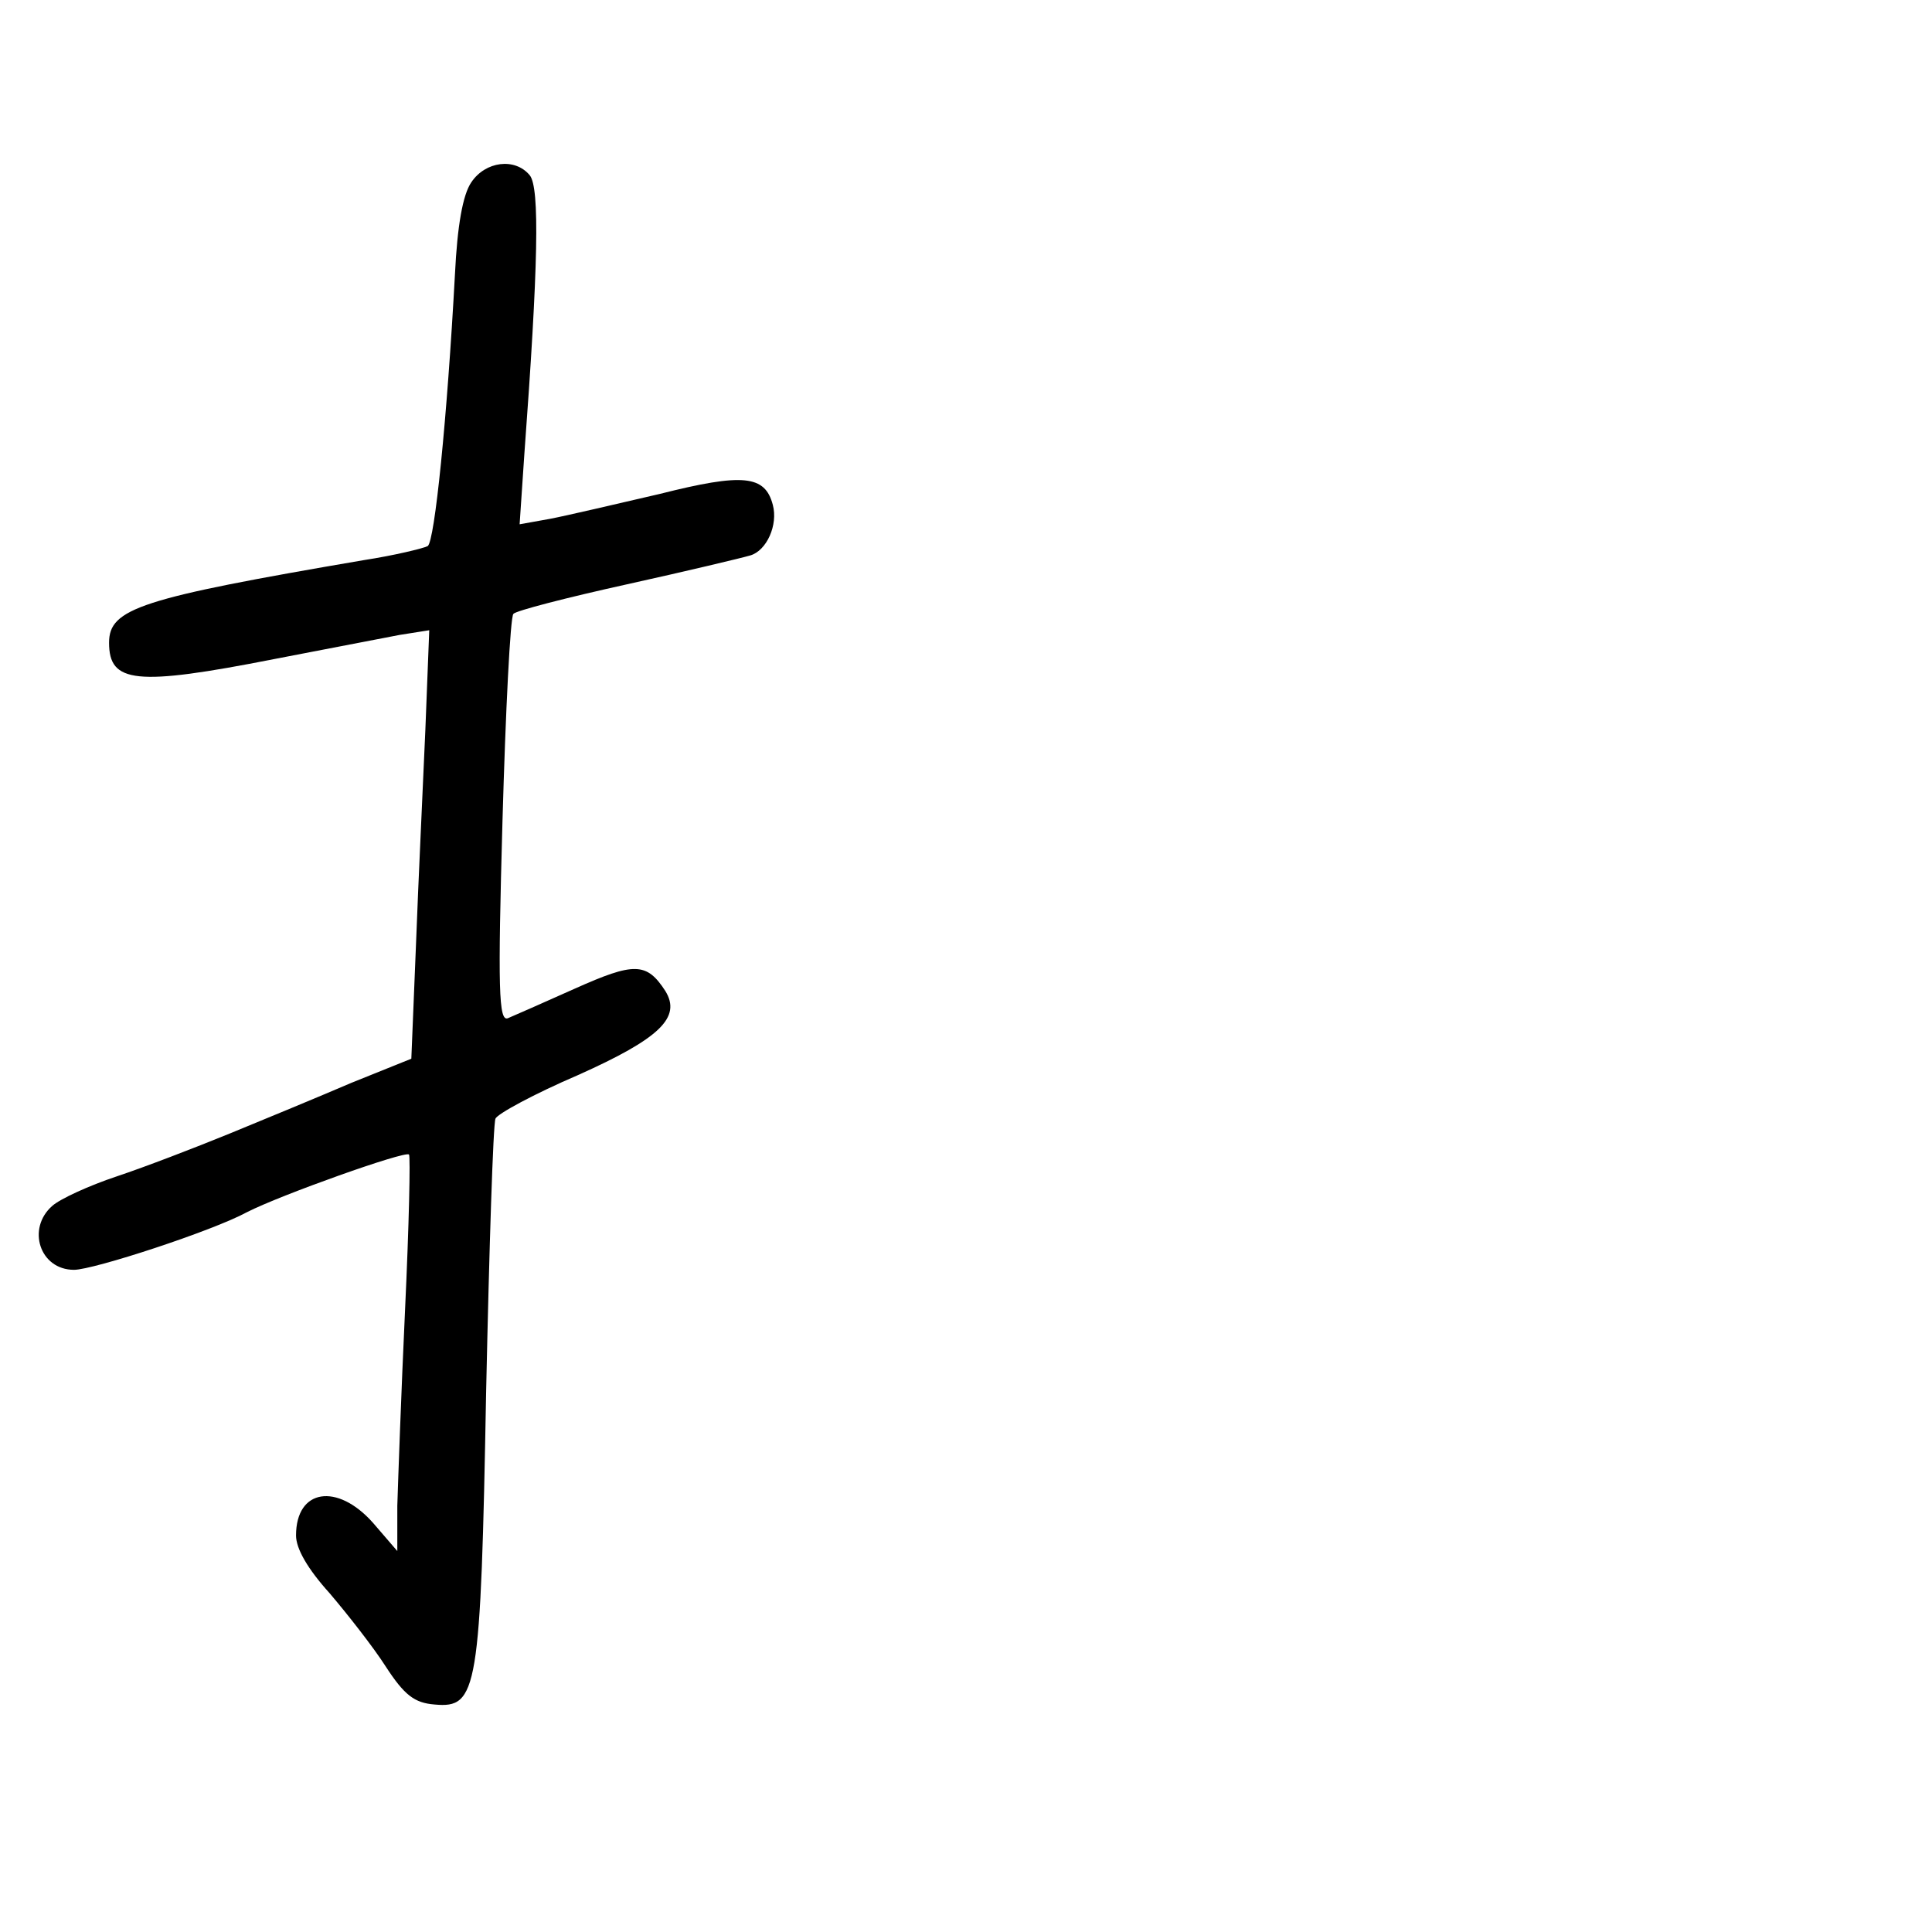 <?xml version="1.0" standalone="no"?>
<!DOCTYPE svg PUBLIC "-//W3C//DTD SVG 20010904//EN"
 "http://www.w3.org/TR/2001/REC-SVG-20010904/DTD/svg10.dtd">
<svg version="1.0" xmlns="http://www.w3.org/2000/svg"
 width="248pt" height="248pt" viewBox="0 0 248 248"
 preserveAspectRatio="xMidYMid meet">
<g transform="translate(0,248) scale(0.1,-0.1)"
fill="#000000" stroke="none">
<path d="M605 2246 c-11 -16 -18 -56 -21 -118 -10 -185 -26 -343 -35 -349 -6
-3 -43 -12 -82 -18 -287 -49 -327 -62 -327 -106 0 -52 34 -56 212 -21 68 13
140 27 161 31 l38 6 -5 -128 c-3 -70 -9 -194 -12 -275 l-6 -147 -77 -31 c-42
-18 -112 -47 -156 -65 -44 -18 -109 -43 -145 -55 -36 -12 -73 -29 -83 -38 -33
-29 -16 -82 28 -82 25 0 178 50 222 74 43 22 203 79 208 74 2 -2 0 -91 -5
-198 -5 -107 -9 -221 -10 -253 l0 -58 -31 36 c-46 52 -99 44 -99 -16 0 -17 15
-43 43 -74 23 -27 56 -69 72 -94 24 -37 37 -47 63 -49 55 -5 59 17 66 401 4
186 9 344 12 351 2 6 50 32 106 56 105 47 133 74 112 108 -24 37 -40 37 -116
3 -40 -18 -79 -35 -86 -38 -12 -5 -13 38 -7 253 4 142 10 262 14 266 3 4 69
21 146 38 77 17 148 34 158 37 21 6 36 39 29 65 -10 38 -38 41 -145 14 -56
-13 -120 -28 -141 -32 l-39 -7 6 89 c18 243 20 343 7 359 -19 23 -57 18 -75
-9z"/>
</g>
</svg>
